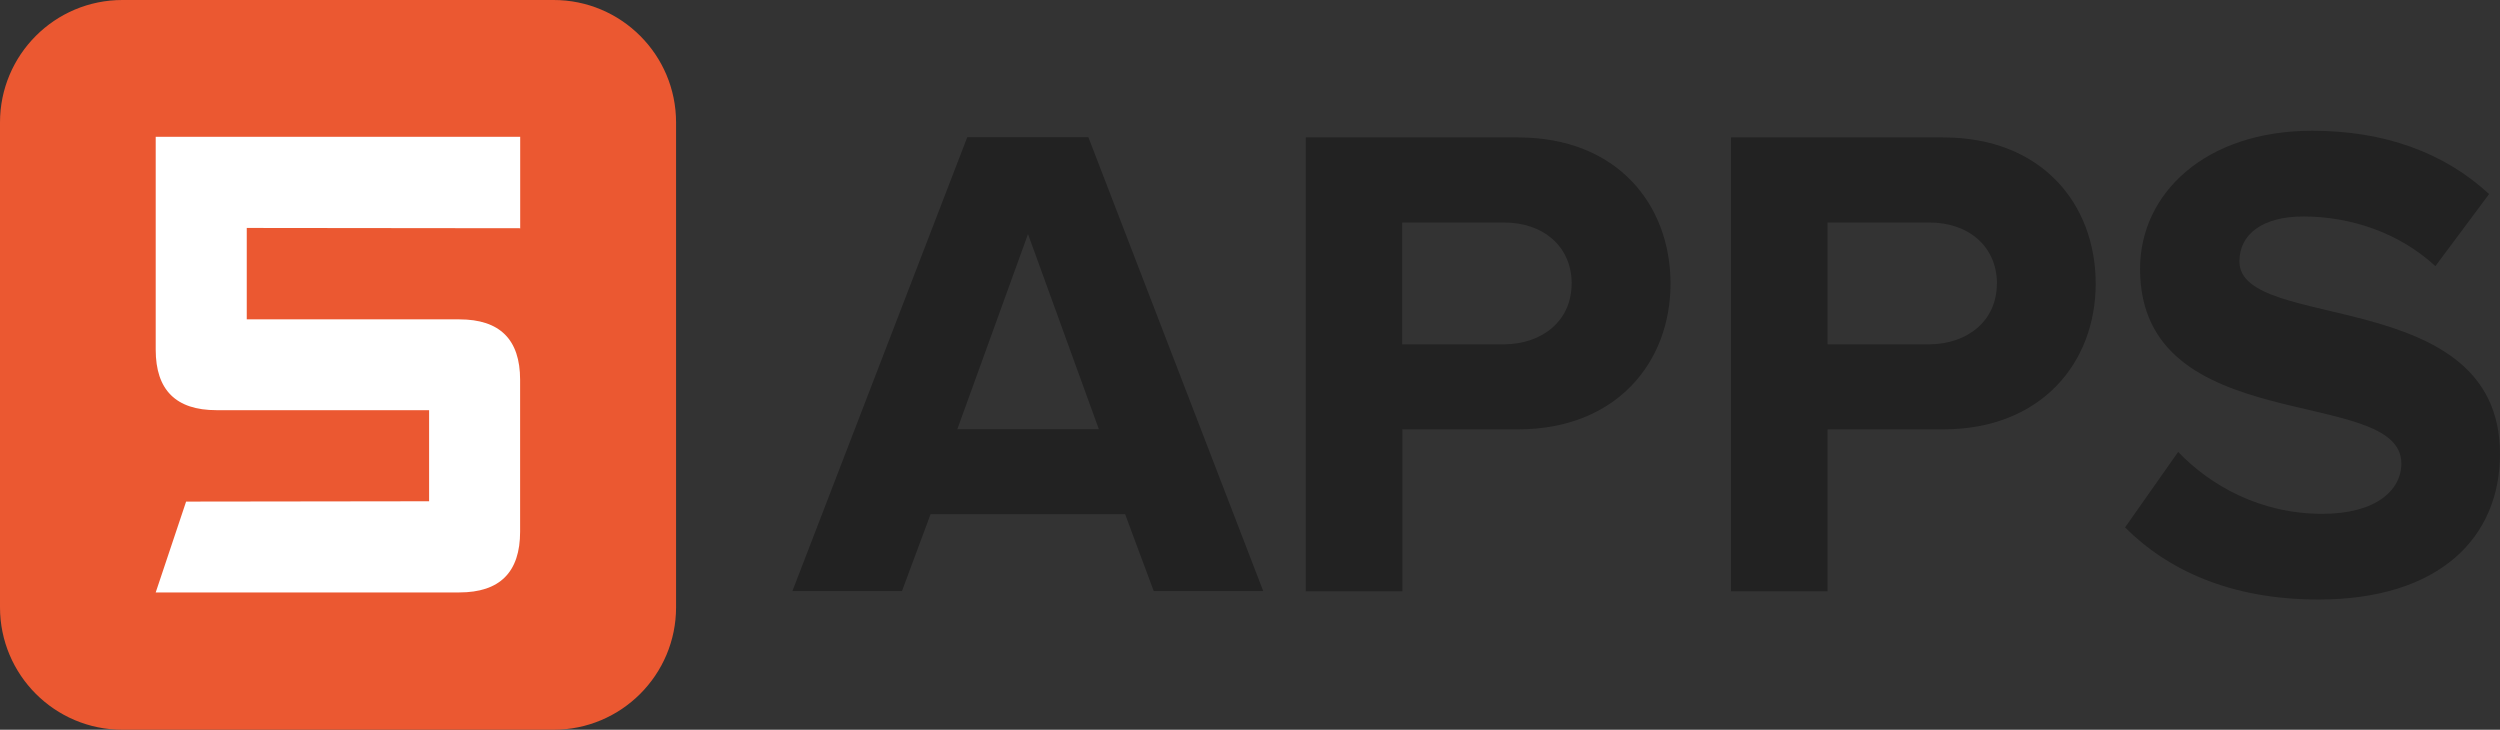 <?xml version="1.0" encoding="UTF-8" standalone="no"?>
<!-- Generator: Adobe Illustrator 16.0.0, SVG Export Plug-In . SVG Version: 6.00 Build 0)  -->

<svg
   xmlns:dc="http://purl.org/dc/elements/1.1/"
   xmlns:cc="http://creativecommons.org/ns#"
   xmlns:rdf="http://www.w3.org/1999/02/22-rdf-syntax-ns#"
   xmlns:svg="http://www.w3.org/2000/svg"
   xmlns="http://www.w3.org/2000/svg"
   xmlns:sodipodi="http://sodipodi.sourceforge.net/DTD/sodipodi-0.dtd"
   xmlns:inkscape="http://www.inkscape.org/namespaces/inkscape"
   id="Layer_1"
   xml:space="preserve"
   height="18.001"
   viewBox="302.458 113.678 61.669 18.001"
   width="61.669"
   version="1.0"
   y="0px"
   x="0px"
   enable-background="new 302.458 113.678 76.149 59"
   inkscape:version="0.48.4 r9939"
   sodipodi:docname="5apps.svg"><rect x="302.458" y="113.678" width="61.669" height="18.001" fill="#333333" stroke="none"/><defs
     id="defs43" /><sodipodi:namedview
     pagecolor="#ffffff"
     bordercolor="#666666"
     borderopacity="1"
     objecttolerance="10"
     gridtolerance="10"
     guidetolerance="10"
     inkscape:pageopacity="0"
     inkscape:pageshadow="2"
     inkscape:window-width="640"
     inkscape:window-height="480"
     id="namedview41"
     showgrid="false"
     fit-margin-top="0"
     fit-margin-left="0"
     fit-margin-right="0"
     fit-margin-bottom="0"
     inkscape:zoom="4"
     inkscape:cx="38.0725"
     inkscape:cy="22.503"
     inkscape:window-x="0"
     inkscape:window-y="27"
     inkscape:window-maximized="0"
     inkscape:current-layer="Layer_1" /><path
     d="m 302.458,102.658 c 0,1.668 1.353,3.021 3.021,3.021 h 10.636 c 1.668,0 3.021,-1.353 3.021,-3.021 V 90.699 c 0,-1.669 -1.354,-3.021 -3.021,-3.021 h -10.636 c -1.668,0 -3.021,1.352 -3.021,3.021 v 11.96 z"
     id="path3"
     inkscape:connector-curvature="0"
     style="fill:#eb5831" /><path
     d="m 315.288,93.308 -6.743,-0.007 v 2.255 h 5.244 c 0.999,0 1.499,0.497 1.499,1.49 v 3.747 c 0,0.998 -0.499,1.499 -1.499,1.499 h -7.492 l 0.75,-2.241 5.994,-0.008 v -2.247 h -5.246 c -0.998,0 -1.498,-0.497 -1.498,-1.491 v -5.253 h 8.991 v 2.25 h 0.01 z"
     id="path5"
     inkscape:connector-curvature="0"
     style="fill:#ffffff" /><g
     id="g7"
     style="fill:#ffffff"
     transform="translate(-0.002,-34.002)"><path
       d="m 330.92,136.26 -0.706,-1.896 h -4.799 l -0.705,1.896 h -2.703 l 4.313,-11.195 h 2.988 l 4.313,11.195 h -2.69 z m -3.1,-8.81 -1.745,4.817 h 3.491 l -1.75,-4.82 z"
       id="path9"
       inkscape:connector-curvature="0" /><path
       d="m 334.67,136.26 v -11.19 h 5.237 c 2.435,0 3.76,1.646 3.76,3.608 0,1.947 -1.343,3.593 -3.76,3.593 h -2.854 v 3.994 h -2.39 z m 6.56,-7.58 c 0,-0.939 -0.723,-1.511 -1.662,-1.511 h -2.519 v 3.005 h 2.519 c 0.94,-0.01 1.66,-0.58 1.66,-1.5 z"
       id="path11"
       inkscape:connector-curvature="0" /><path
       d="m 345.16,136.26 v -11.19 h 5.236 c 2.434,0 3.76,1.646 3.76,3.608 0,1.947 -1.343,3.593 -3.76,3.593 h -2.854 v 3.994 h -2.39 z m 6.56,-7.58 c 0,-0.939 -0.722,-1.511 -1.662,-1.511 h -2.518 v 3.005 h 2.518 c 0.94,-0.01 1.66,-0.58 1.66,-1.5 z"
       id="path13"
       inkscape:connector-curvature="0" /><path
       d="m 354.88,134.69 1.31,-1.862 c 0.788,0.822 2.015,1.527 3.558,1.527 1.326,0 1.948,-0.587 1.948,-1.243 0,-1.946 -6.446,-0.587 -6.446,-4.8 0,-1.863 1.612,-3.407 4.247,-3.407 1.778,0 3.256,0.537 4.363,1.562 l -1.326,1.778 c -0.906,-0.838 -2.114,-1.225 -3.255,-1.225 -1.008,0 -1.579,0.437 -1.579,1.108 0,1.762 6.429,0.57 6.429,4.749 0,2.048 -1.477,3.592 -4.481,3.592 -2.17,0 -3.71,-0.73 -4.77,-1.78 z"
       id="path15"
       inkscape:connector-curvature="0" /></g><polygon
     points="375.25,133.75 371.9,127.94 378.61,127.94 "
     id="polygon17"
     style="fill:#a0a0a0"
     transform="translate(-0.002,-34.002)" /><path
     d="m 302.458,128.658 c 0,1.668 1.352,3.021 3.02,3.021 h 10.636 c 1.668,0 3.021,-1.353 3.021,-3.021 v -11.959 c 0,-1.669 -1.354,-3.021 -3.021,-3.021 h -10.636 c -1.668,0 -3.02,1.352 -3.02,3.021 v 11.96 z"
     id="path19"
     inkscape:connector-curvature="0"
     style="fill:#eb5831" /><path
     d="m 315.288,119.308 -6.743,-0.007 v 2.255 h 5.244 c 0.999,0 1.499,0.497 1.499,1.49 v 3.747 c 0,0.998 -0.499,1.499 -1.499,1.499 h -7.49 l 0.75,-2.241 5.994,-0.008 v -2.247 h -5.246 c -0.998,0 -1.498,-0.497 -1.498,-1.491 v -5.253 h 8.991 v 2.25 h 0.01 z"
     id="path21"
     inkscape:connector-curvature="0"
     style="fill:#ffffff" /><g
     id="g23"
     style="fill:#222222"
     transform="translate(-0.002,-34.002)"><path
       d="m 330.92,162.26 -0.706,-1.896 h -4.799 l -0.705,1.896 h -2.703 l 4.313,-11.195 h 2.988 l 4.313,11.195 h -2.69 z m -3.1,-8.81 -1.745,4.817 h 3.491 l -1.75,-4.82 z"
       id="path25"
       inkscape:connector-curvature="0" /><path
       d="m 334.67,162.26 v -11.19 h 5.237 c 2.435,0 3.761,1.646 3.761,3.608 0,1.947 -1.344,3.593 -3.761,3.593 h -2.854 v 3.994 h -2.39 z m 6.56,-7.58 c 0,-0.939 -0.723,-1.511 -1.662,-1.511 h -2.519 v 3.005 h 2.519 c 0.94,-0.01 1.66,-0.58 1.66,-1.5 z"
       id="path27"
       inkscape:connector-curvature="0" /><path
       d="m 345.16,162.26 v -11.19 h 5.236 c 2.434,0 3.76,1.646 3.76,3.608 0,1.947 -1.343,3.593 -3.76,3.593 h -2.854 v 3.994 h -2.39 z m 6.56,-7.58 c 0,-0.939 -0.722,-1.511 -1.662,-1.511 h -2.518 v 3.005 h 2.518 c 0.94,-0.01 1.66,-0.58 1.66,-1.5 z"
       id="path29"
       inkscape:connector-curvature="0" /><path
       d="m 354.88,160.69 1.31,-1.862 c 0.789,0.822 2.015,1.527 3.558,1.527 1.326,0 1.948,-0.587 1.948,-1.243 0,-1.946 -6.446,-0.587 -6.446,-4.8 0,-1.862 1.612,-3.407 4.247,-3.407 1.778,0 3.256,0.537 4.363,1.562 l -1.325,1.778 c -0.907,-0.838 -2.115,-1.225 -3.256,-1.225 -1.008,0 -1.578,0.437 -1.578,1.108 0,1.762 6.428,0.57 6.428,4.749 0,2.048 -1.477,3.592 -4.48,3.592 -2.17,0 -3.72,-0.73 -4.77,-1.78 z"
       id="path31"
       inkscape:connector-curvature="0" /></g><polygon
     points="375.25,153.94 378.61,159.75 371.89,159.75 "
     id="polygon33"
     style="fill:#a0a0a0"
     transform="translate(-0.002,-34.002)" /><rect
     y="79.678"
     x="306.698"
     height="8"
     width="8.196"
     id="rect35"
     style="fill:none" /><rect
     y="105.678"
     x="307.618"
     height="8"
     width="8.197"
     id="rect37"
     style="fill:none" /><rect
     y="131.678"
     x="307.208"
     height="7"
     width="7.172"
     id="rect39"
     style="fill:none" /></svg>
